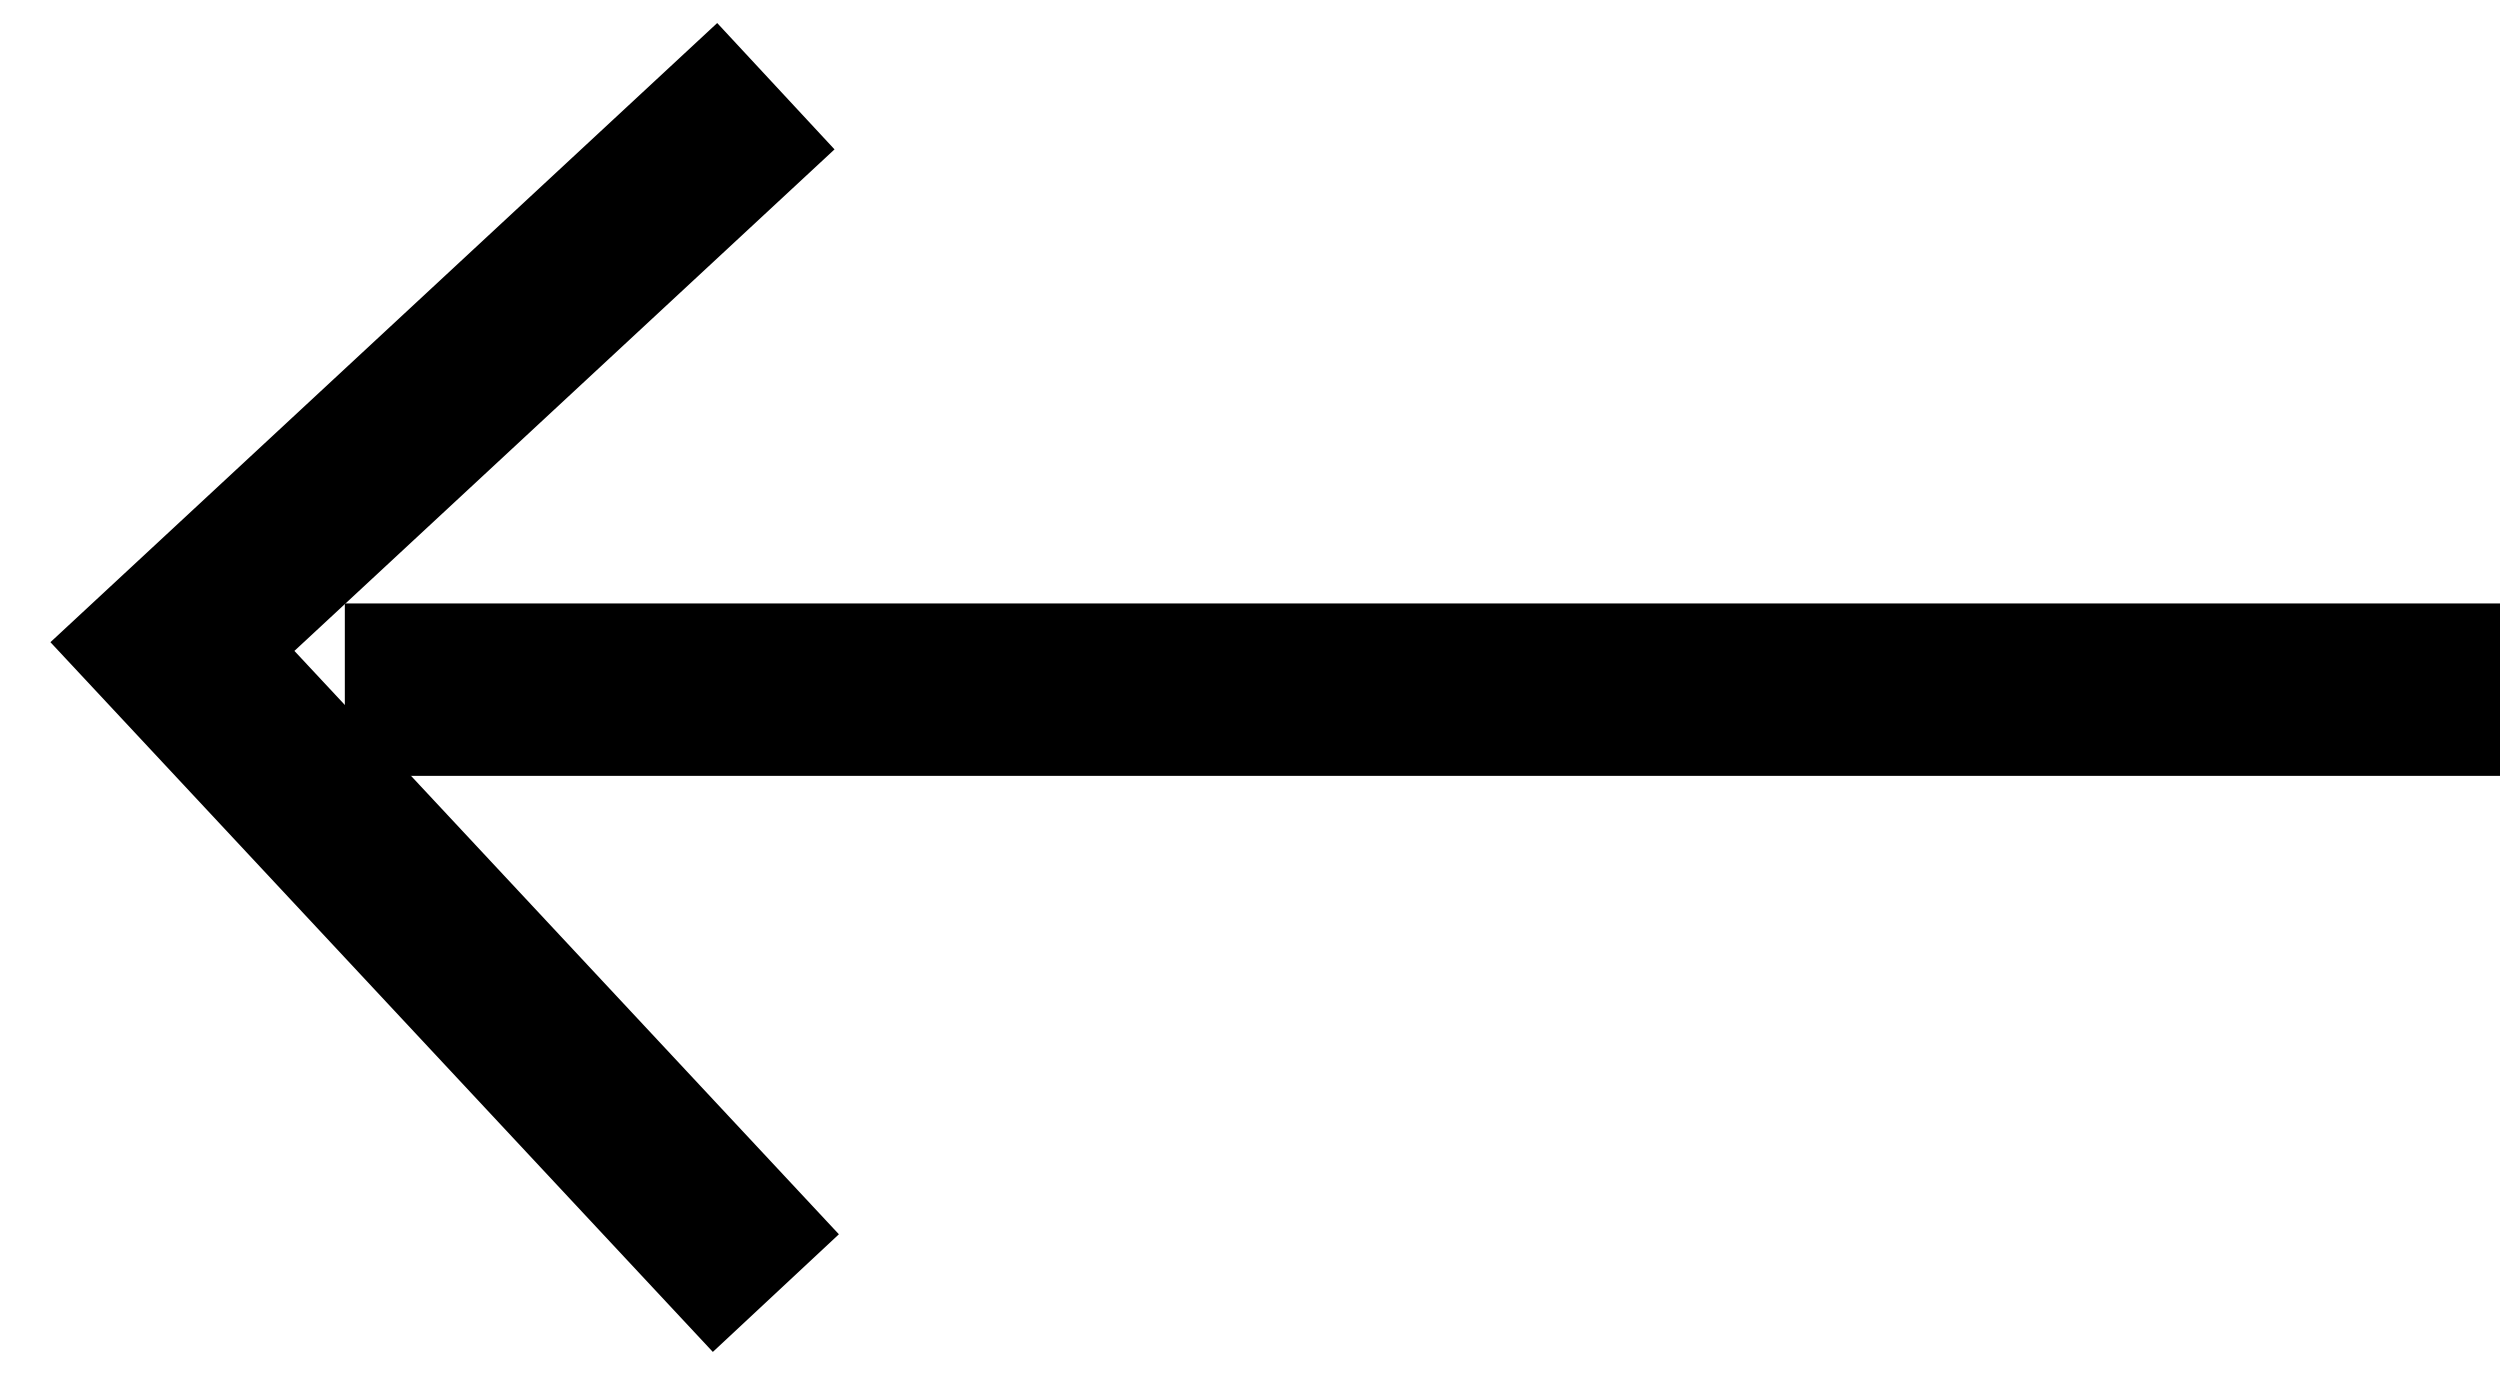 <svg width="29" height="16" viewBox="0 0 29 16" fill="none" xmlns="http://www.w3.org/2000/svg">
<path d="M29 8H4" stroke="black" stroke-width="2"/>
<path d="M9 1L2 7.5L9 15" stroke="black" stroke-width="2"/>
</svg>
